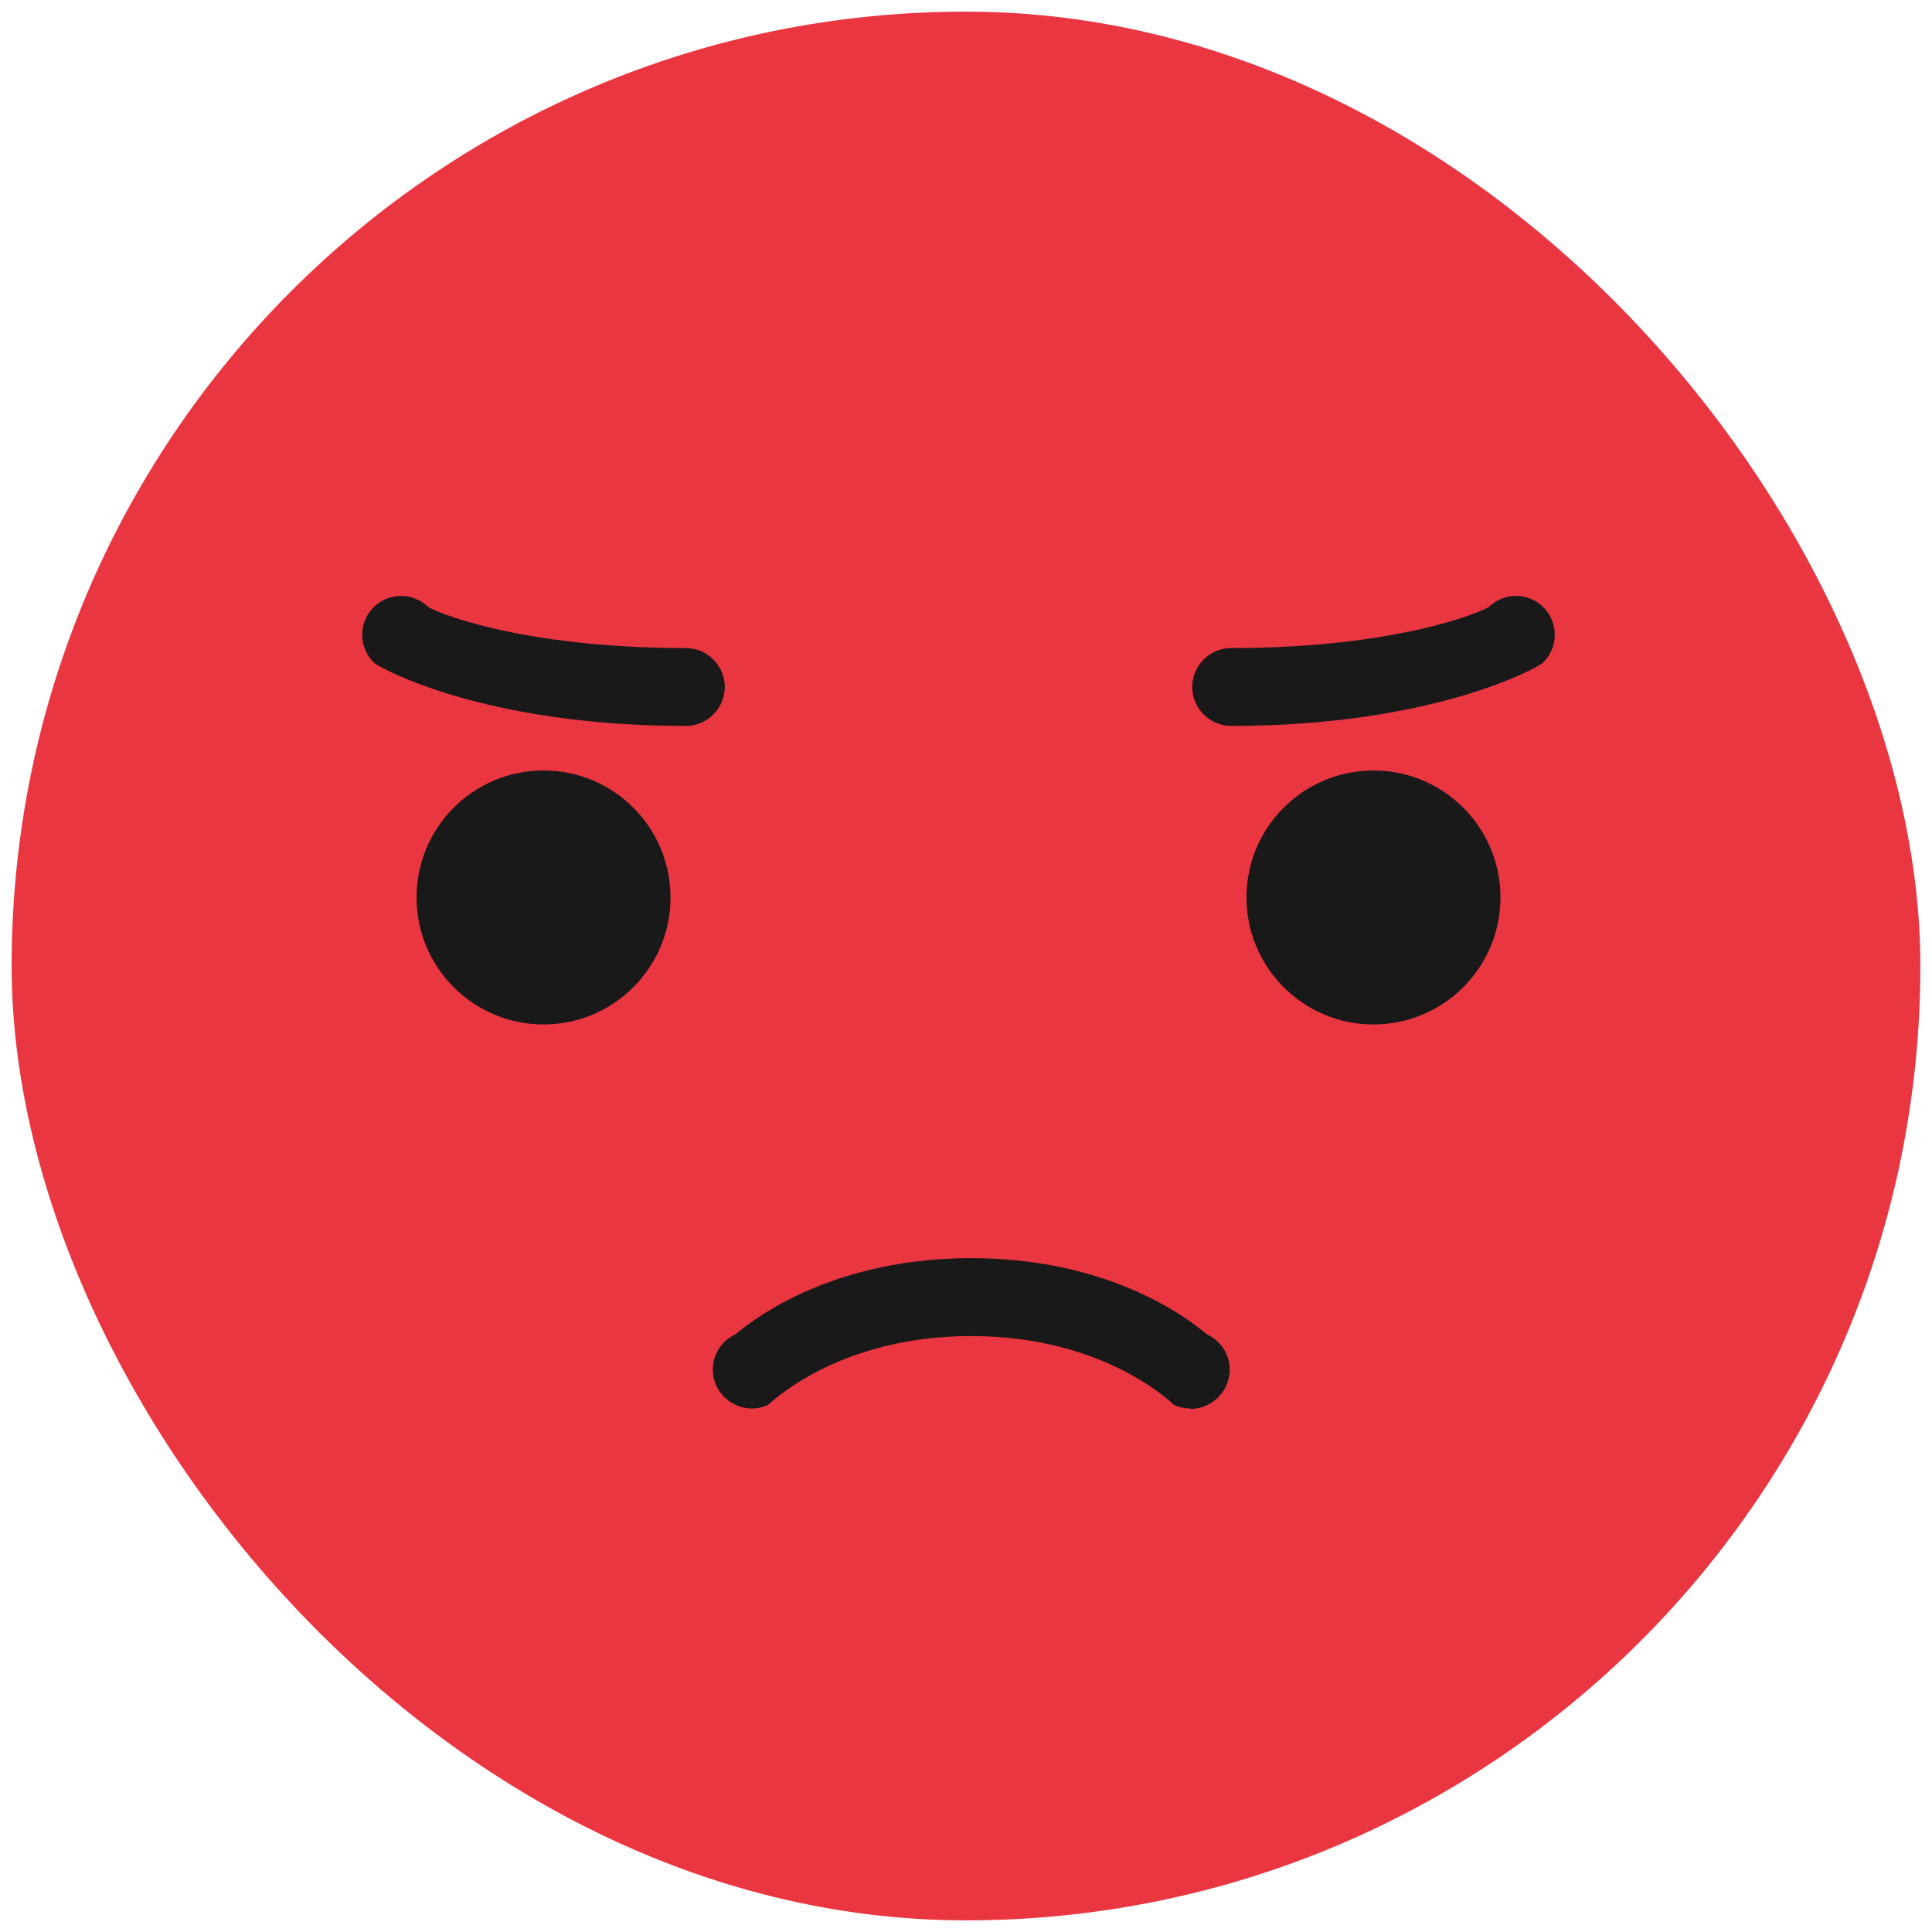<svg width="83" height="83" viewBox="0 0 83 83" fill="none" xmlns="http://www.w3.org/2000/svg">
<rect x="0.5" y="0.5" width="82" height="82" rx="41" fill="#EA3641"/>
<path d="M51.145 60.51C50.911 60.51 50.66 60.46 50.442 60.36C50.425 60.36 47.53 57.398 41.723 57.398C35.916 57.398 33.021 60.36 32.988 60.36C32.151 60.745 31.164 60.36 30.779 59.54C30.394 58.703 30.745 57.716 31.582 57.331C31.716 57.264 35.096 54.051 41.723 54.051C48.35 54.051 51.731 57.264 51.864 57.331C52.701 57.716 53.069 58.72 52.668 59.556C52.383 60.159 51.781 60.527 51.145 60.527V60.51Z" fill="#191919"/>
<path d="M29.48 31.187C20.728 31.187 16.259 28.66 16.076 28.476C15.406 27.84 15.389 26.769 16.025 26.116C16.661 25.447 17.715 25.43 18.385 26.066C18.552 26.217 22.167 27.84 29.463 27.84C30.384 27.84 31.137 28.593 31.137 29.514C31.137 30.434 30.384 31.187 29.463 31.187H29.48Z" fill="#191919"/>
<path d="M28.806 38.555C28.806 41.567 26.362 44.011 23.35 44.011C20.338 44.011 17.895 41.567 17.895 38.555C17.895 35.543 20.338 33.1 23.35 33.1C26.362 33.1 28.806 35.543 28.806 38.555Z" fill="#191919"/>
<path d="M52.876 31.187C61.628 31.187 66.096 28.66 66.28 28.476C66.949 27.84 66.966 26.769 66.33 26.116C65.694 25.447 64.64 25.43 63.971 26.066C63.803 26.217 60.189 27.84 52.892 27.84C51.972 27.84 51.219 28.593 51.219 29.514C51.219 30.434 51.972 31.187 52.892 31.187H52.876Z" fill="#191919"/>
<path d="M53.55 38.555C53.55 41.567 55.993 44.011 59.005 44.011C62.018 44.011 64.461 41.567 64.461 38.555C64.461 35.543 62.018 33.1 59.005 33.1C55.993 33.1 53.55 35.543 53.55 38.555Z" fill="#191919"/>
</svg>
